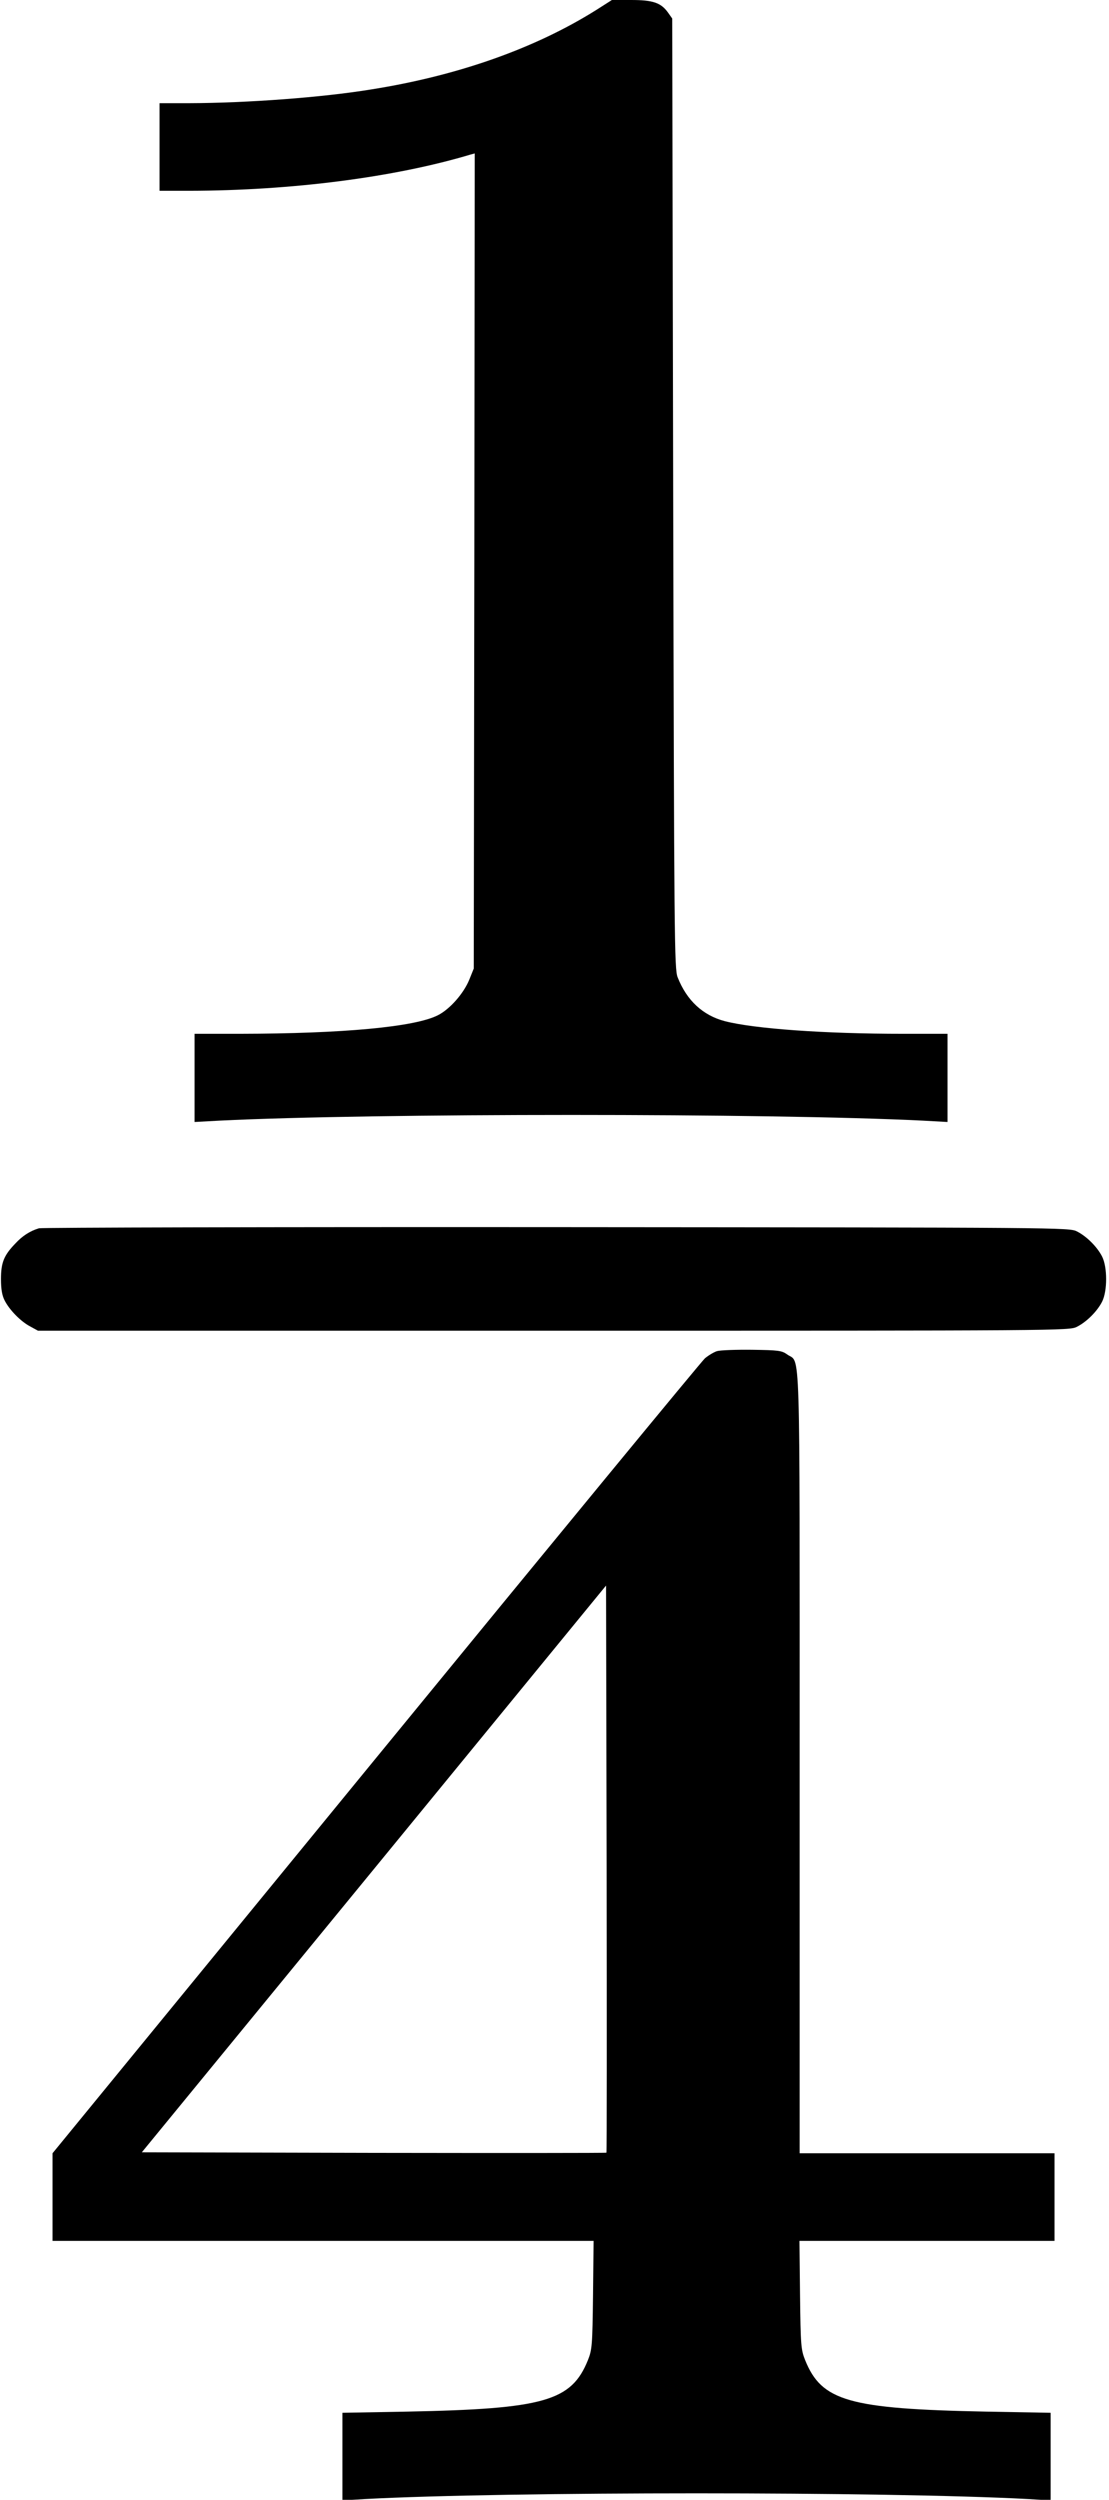 <?xml version="1.0" standalone="no"?>
<!DOCTYPE svg PUBLIC "-//W3C//DTD SVG 20010904//EN"
 "http://www.w3.org/TR/2001/REC-SVG-20010904/DTD/svg10.dtd">
<svg version="1.0" xmlns="http://www.w3.org/2000/svg"
 width="570pt" height="1284pt" viewBox="0 0 570 1284"
 preserveAspectRatio="xMidYMid meet">
<g transform="translate(0,1284) scale(0.1,-0.1)"
fill="#000000" stroke="none">
<path d="M3065 12789 c-312 -196 -708 -337 -1155 -408 -256 -42 -641 -70 -937
-71 l-153 0 0 -225 0 -225 153 0 c527 1 1054 69 1445 186 l22 6 -2 -2093 -3
-2094 -23 -57 c-29 -71 -100 -152 -162 -183 -119 -60 -485 -94 -1017 -95
l-233 0 0 -226 0 -227 128 7 c786 39 2831 39 3615 0 l127 -7 0 227 0 226 -227
0 c-408 0 -767 26 -918 65 -113 30 -195 106 -242 225 -17 43 -18 177 -23 2485
l-5 2440 -22 31 c-36 50 -77 64 -190 64 l-98 0 -80 -51z"/>
<path d="M200 6531 c-46 -14 -85 -39 -121 -78 -59 -61 -74 -98 -74 -183 0 -53
6 -85 19 -110 25 -49 83 -108 131 -133 l40 -22 2650 0 c2615 0 2651 0 2690 20
50 25 105 80 130 130 27 55 27 175 0 230 -25 50 -80 105 -130 130 -39 20 -77
20 -2675 22 -1449 1 -2646 -2 -2660 -6z"/>
<path d="M3685 5900 c-16 -5 -44 -22 -62 -37 -17 -15 -779 -940 -1692 -2055
l-1661 -2028 0 -225 0 -225 1391 0 1390 0 -3 -277 c-3 -261 -5 -282 -26 -335
-85 -211 -224 -251 -929 -265 l-333 -6 0 -225 0 -225 118 7 c730 39 2674 39
3405 0 l117 -7 0 225 0 225 -332 6 c-706 14 -845 54 -930 265 -21 53 -23 74
-26 334 l-3 278 655 0 656 0 0 225 0 225 -655 0 -655 0 0 2006 c0 2222 5 2047
-64 2097 -28 20 -44 22 -181 24 -82 1 -163 -2 -180 -7z m-568 -4117 c-2 -2
-540 -2 -1196 -1 l-1192 3 1193 1455 1193 1456 3 -1455 c1 -800 1 -1456 -1
-1458z"/>
</g>
</svg>
